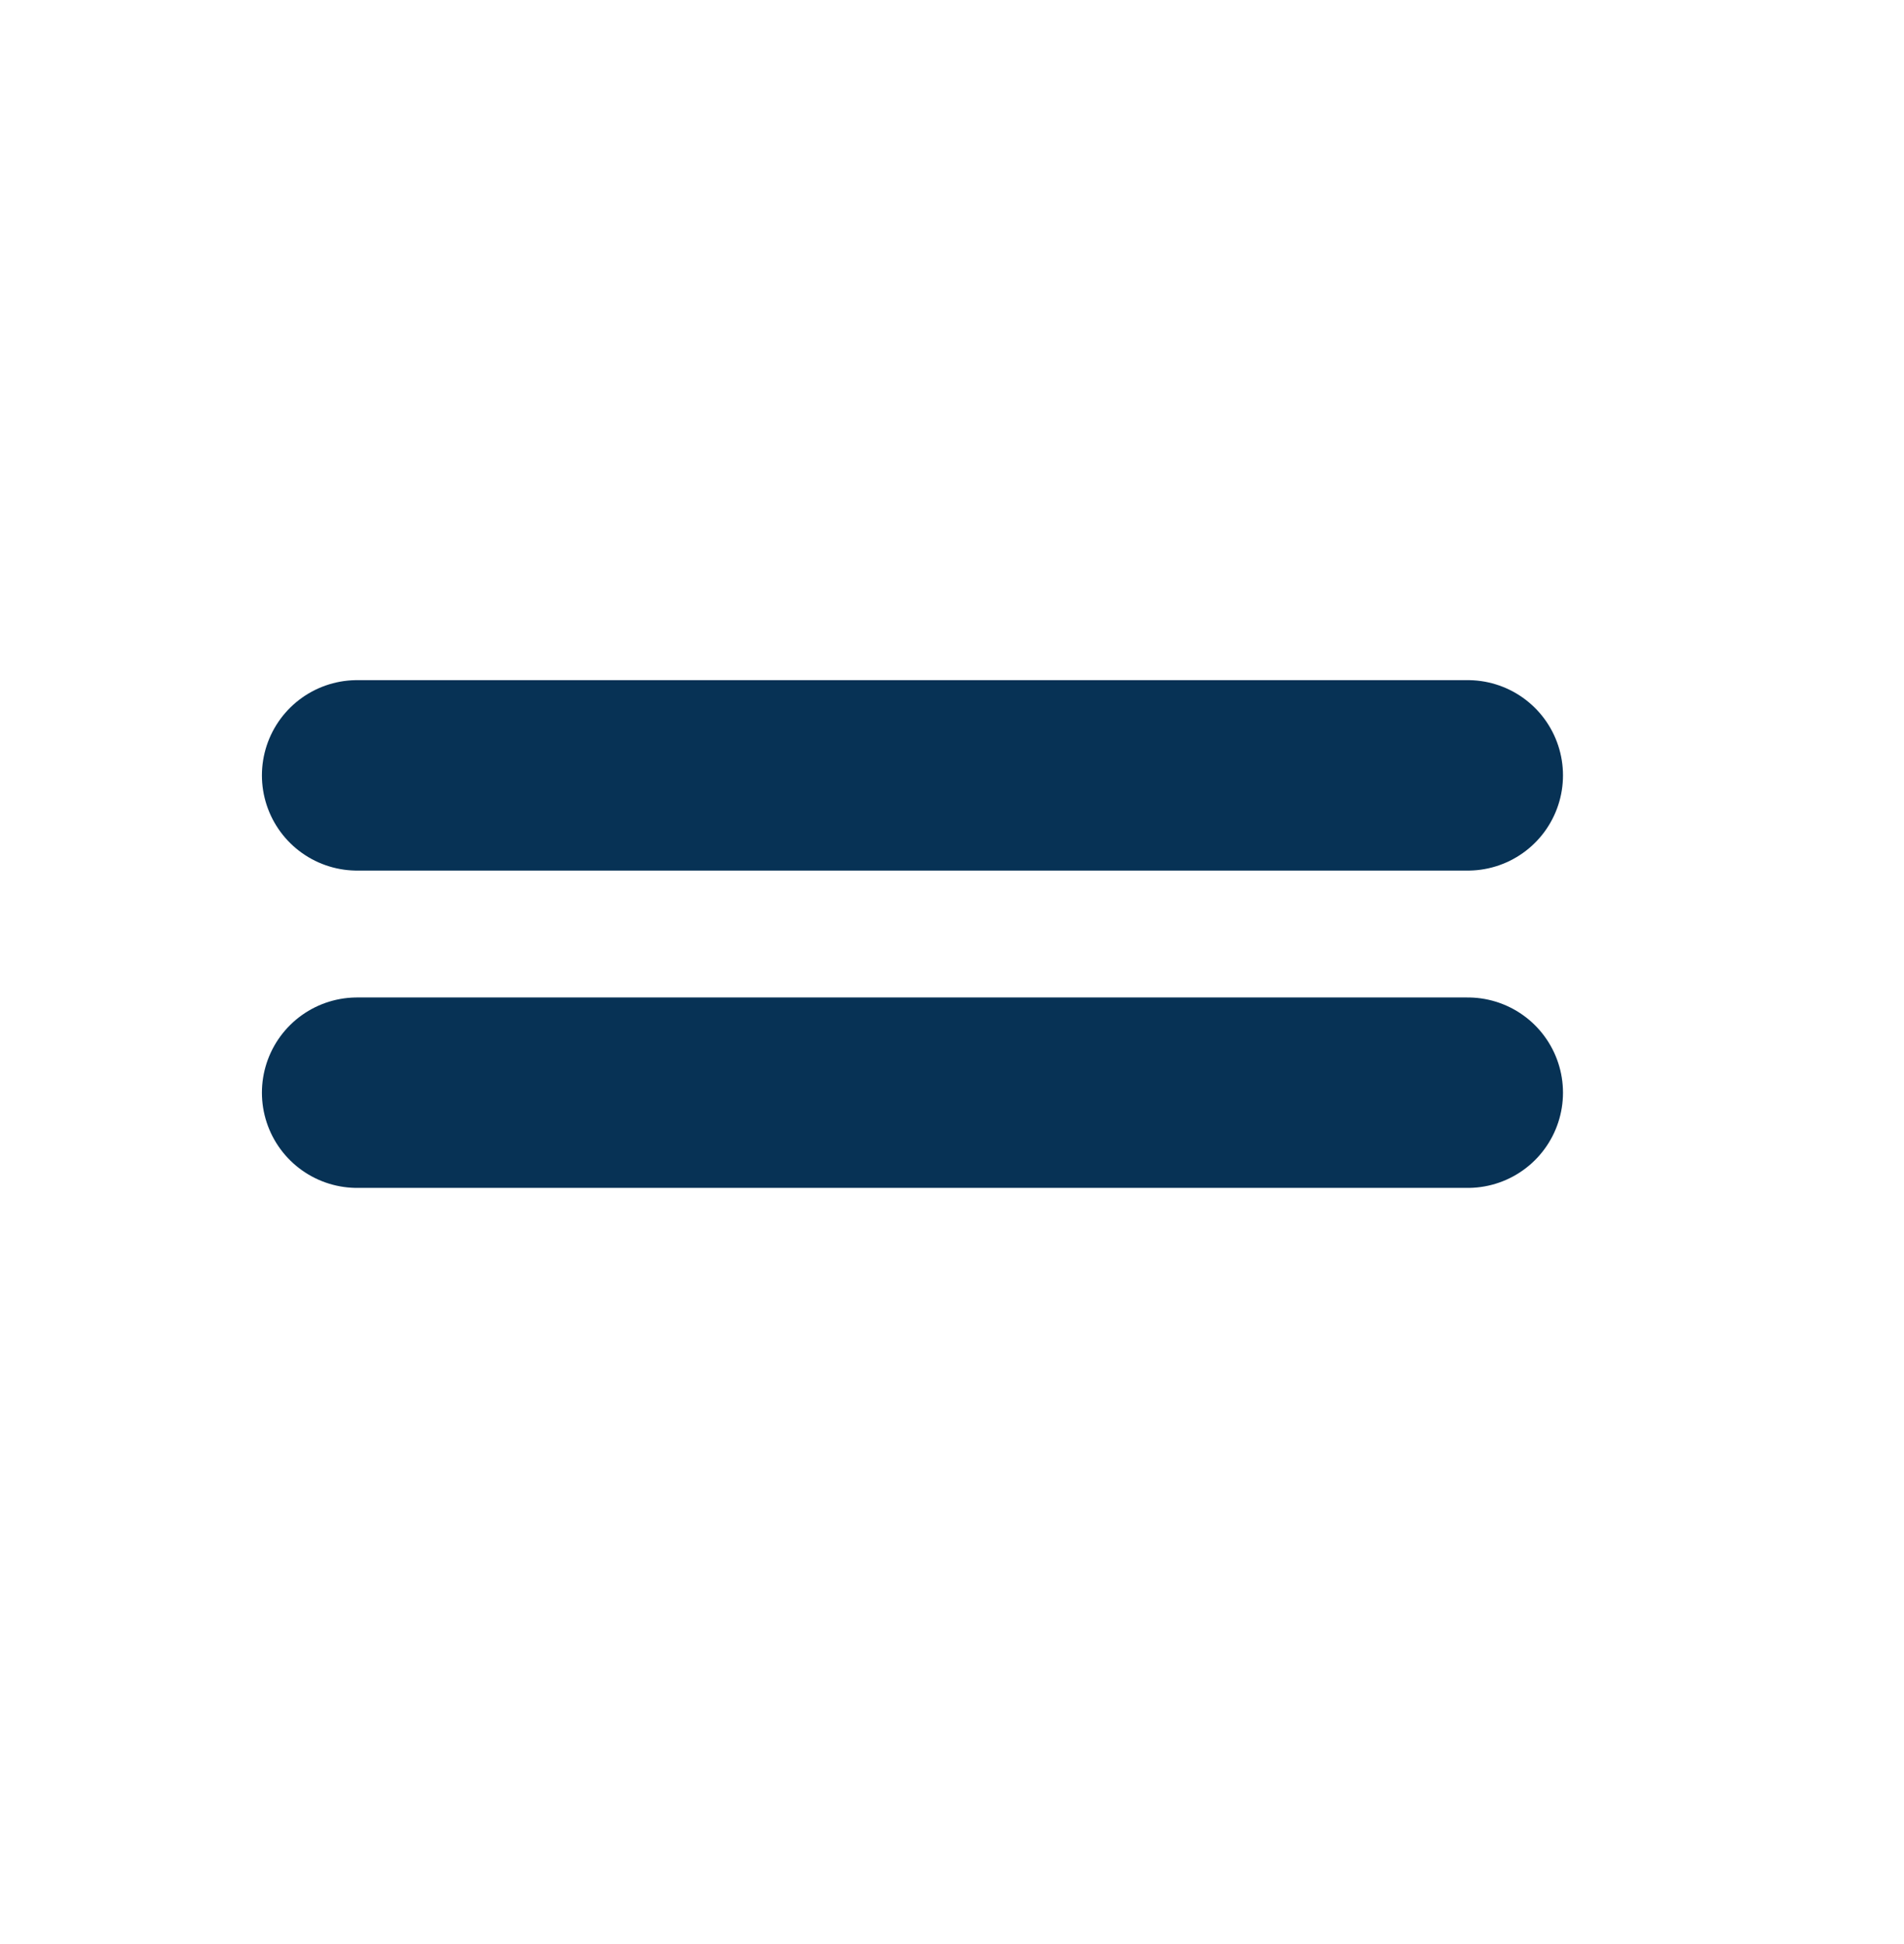 <svg xmlns="http://www.w3.org/2000/svg" fill="none" width="48" height="49" viewBox="0 0 48 49"><path stroke="#073255" stroke-linecap="round" stroke-linejoin="round" stroke-width="4.8" d="M9.003 19.543h28M9.003 27.541h28"/></svg>